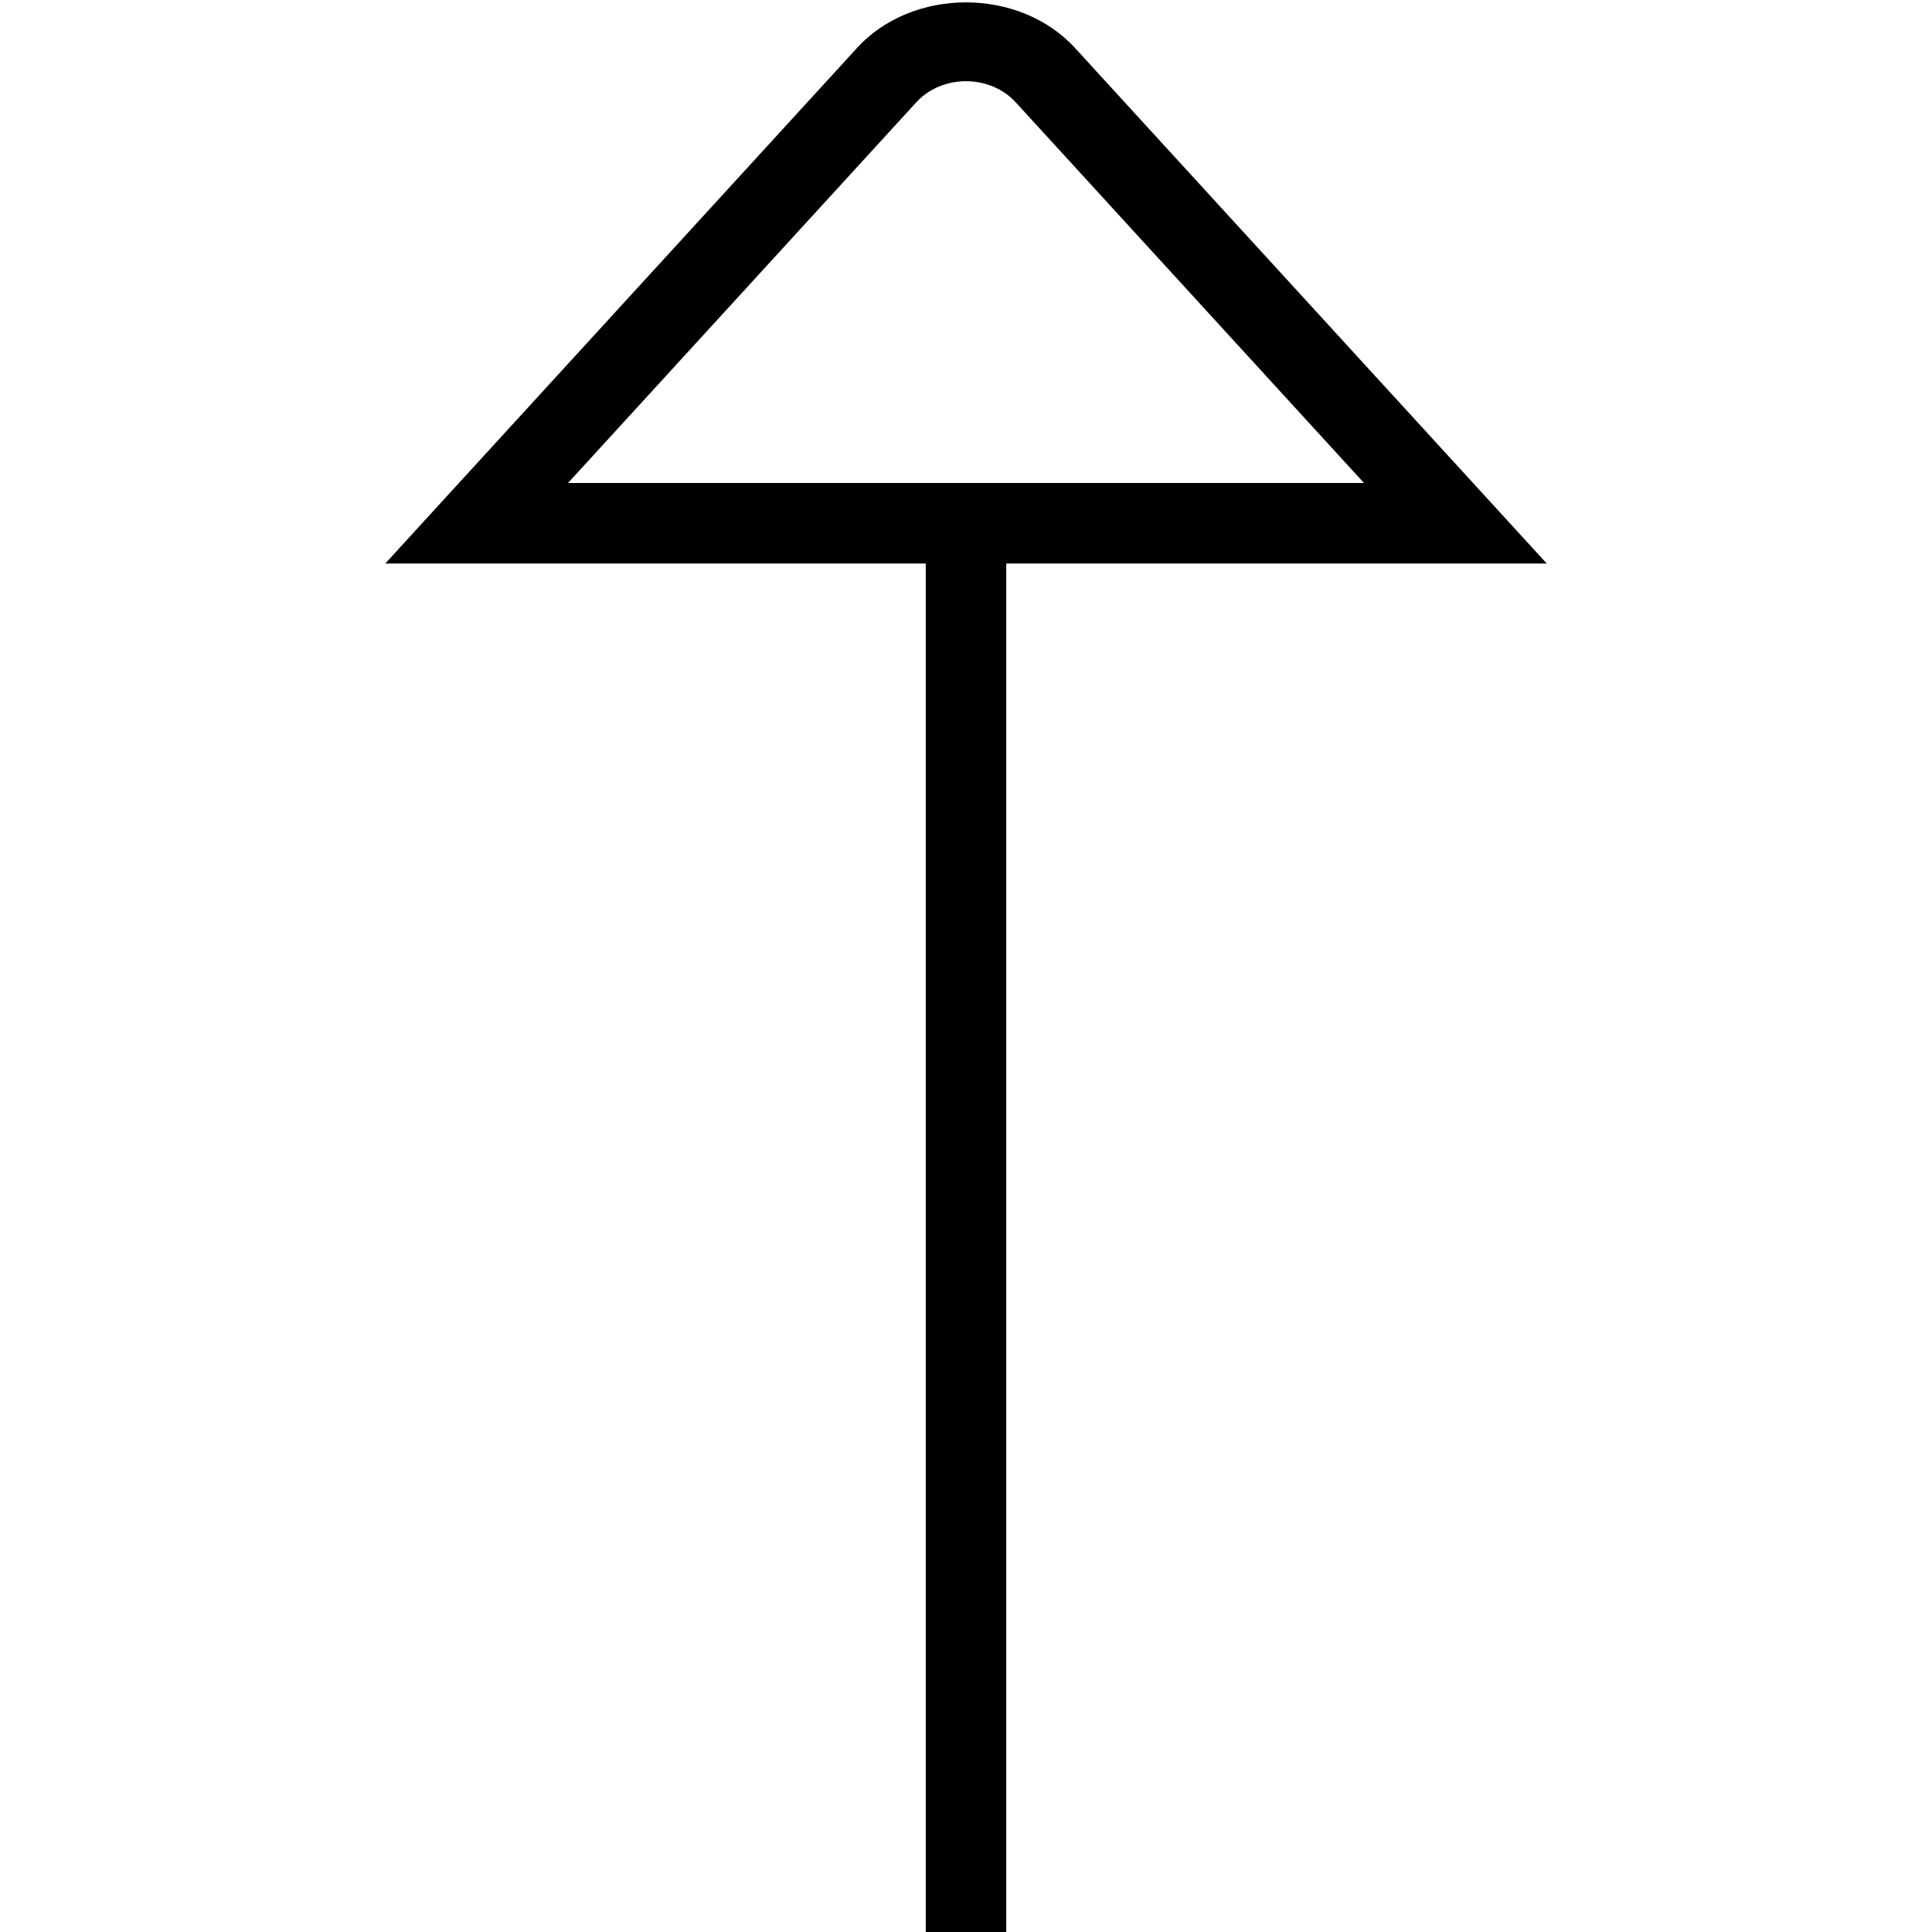 <?xml version="1.0" encoding="UTF-8"?>
<svg xmlns="http://www.w3.org/2000/svg" id="Layer_1" data-name="Layer 1" viewBox="0 0 24 24" width="512" height="512"><path d="M13.366,.609c-.696-.775-2.043-.77-2.731-.001L4.786,7h6.714V24h1V7h6.714L13.366,.609ZM7.056,6L11.376,1.278c.322-.359,.926-.359,1.248,0l4.32,4.722H7.056Z"/></svg>
